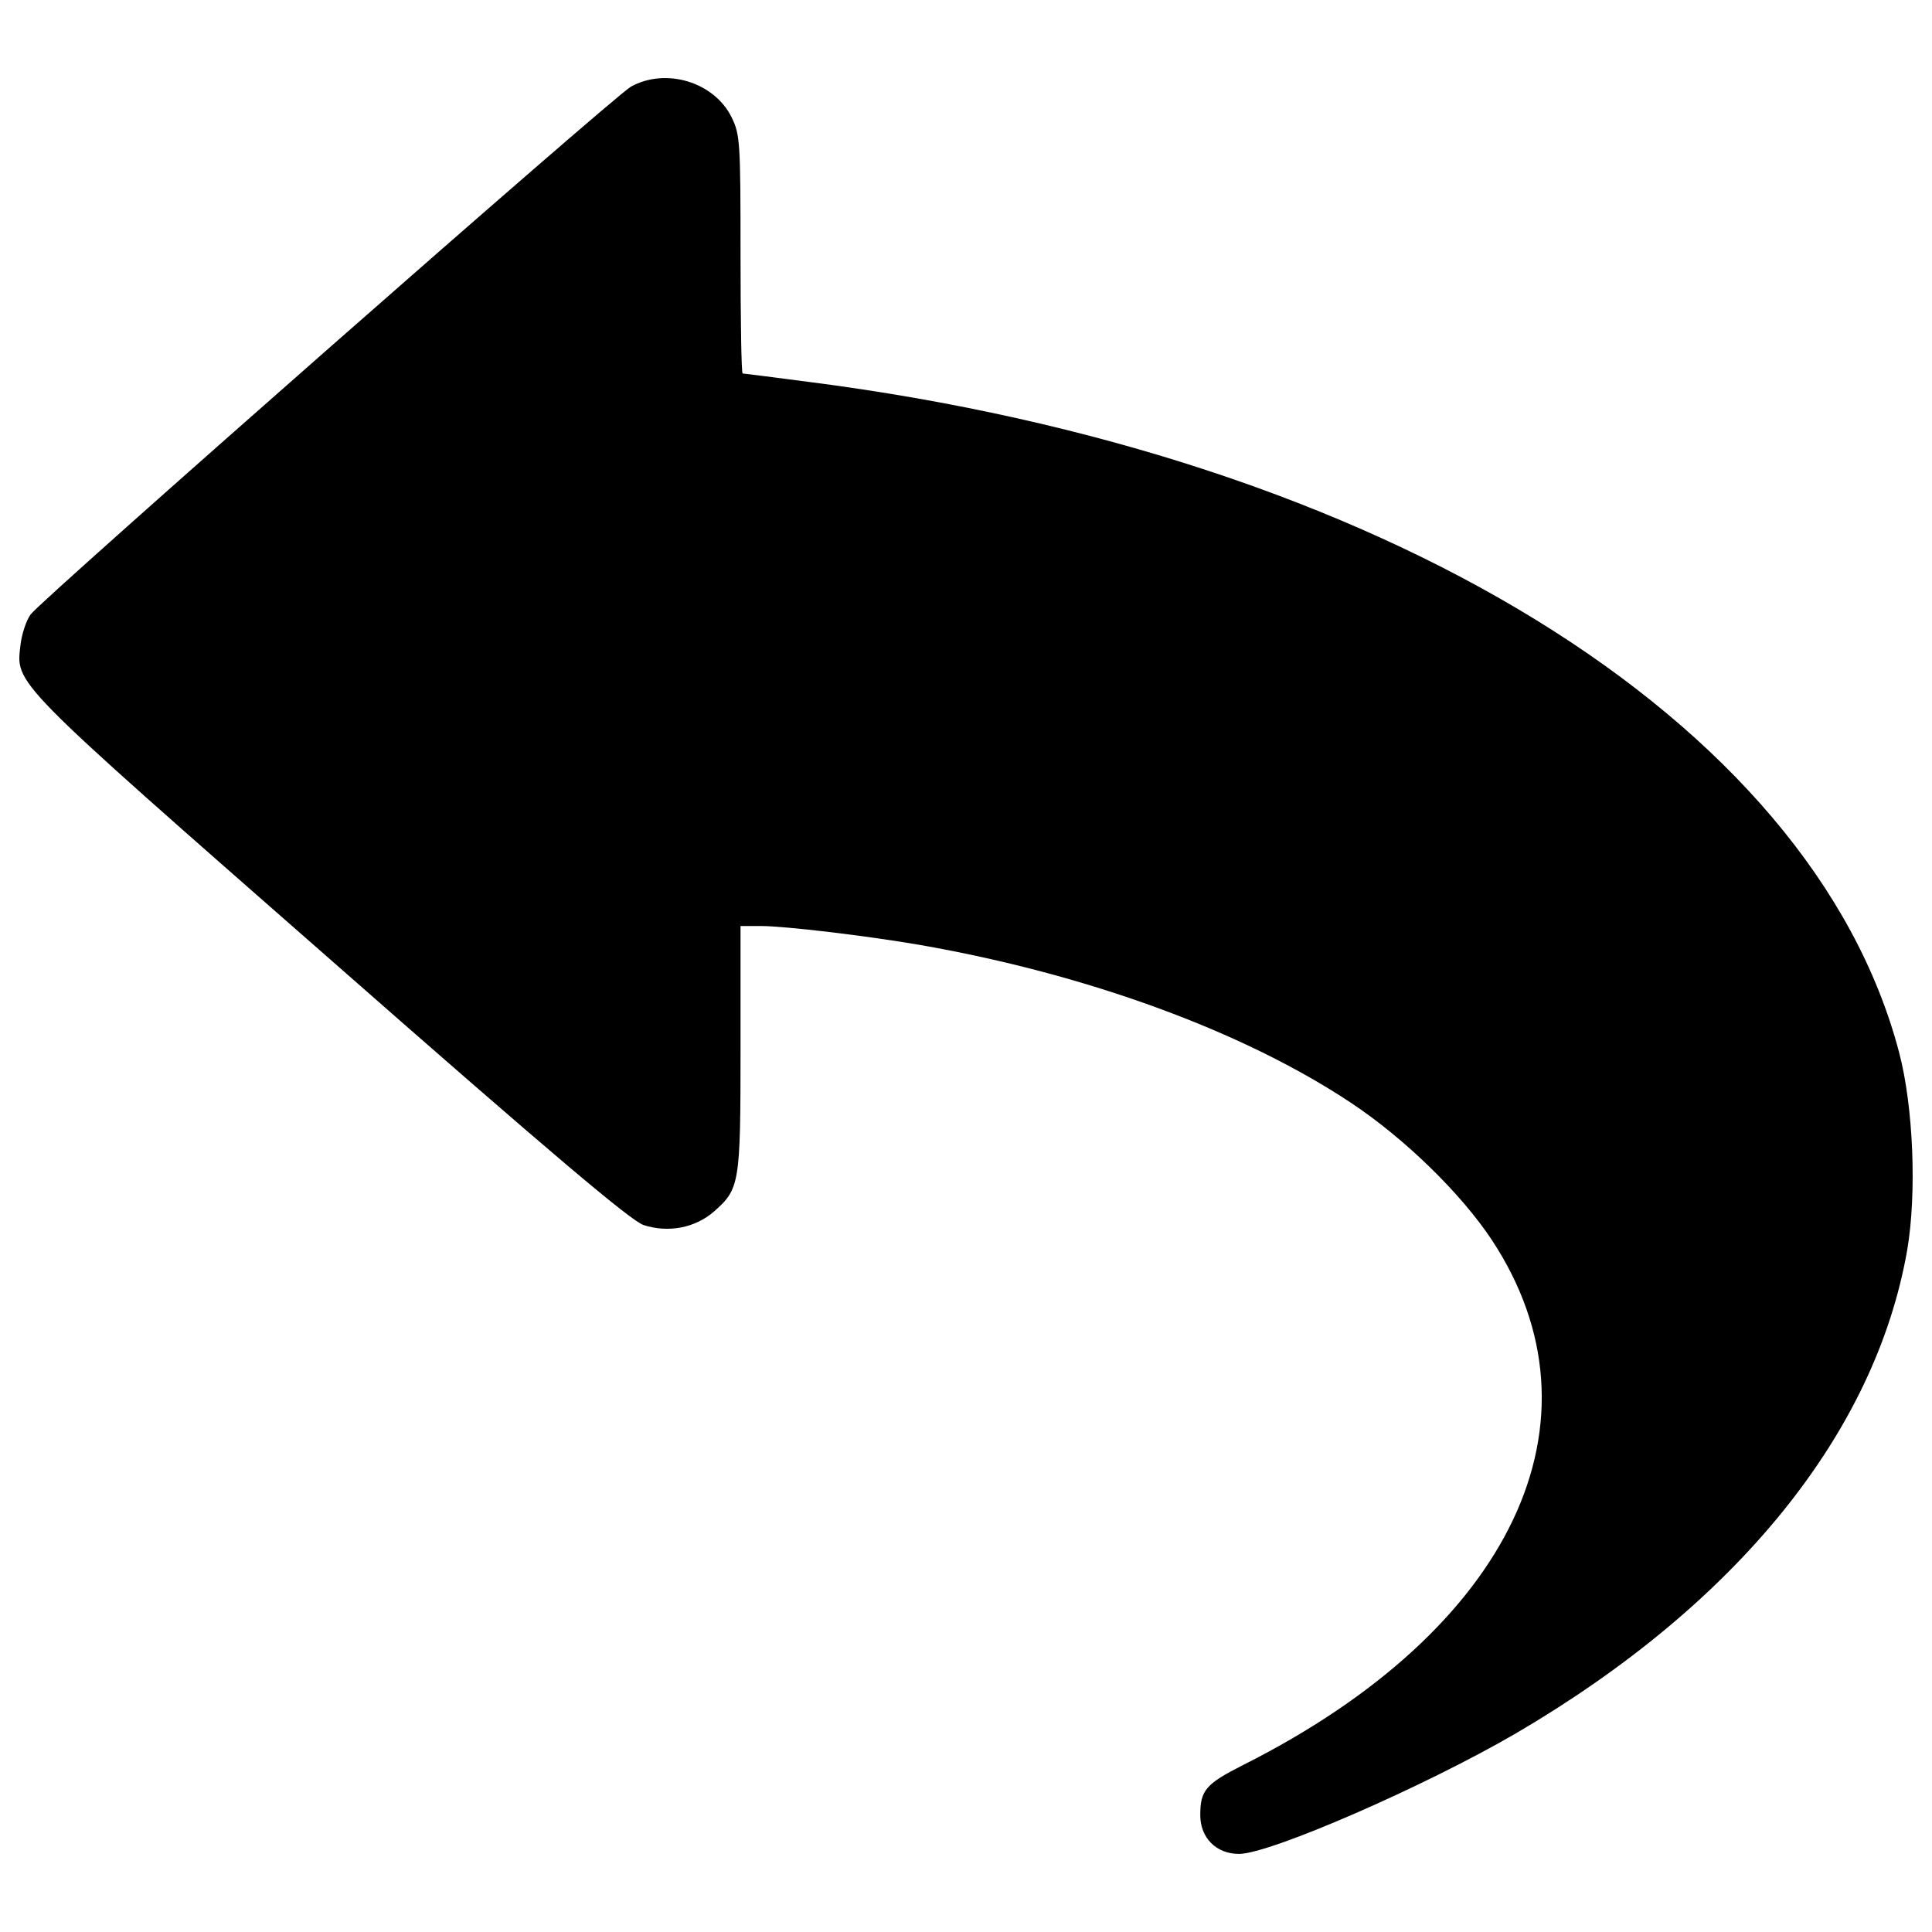 <?xml version="1.0" encoding="utf-8"?>
<!-- Svg Vector Icons : http://www.onlinewebfonts.com/icon -->
<!DOCTYPE svg PUBLIC "-//W3C//DTD SVG 1.1//EN" "http://www.w3.org/Graphics/SVG/1.1/DTD/svg11.dtd">
<svg version="1.1" xmlns="http://www.w3.org/2000/svg" xmlns:xlink="http://www.w3.org/1999/xlink" x="0px" y="0px" viewBox="0 0 1000 1000" enable-background="new 0 0 1000 1000" xml:space="preserve">
<g><g transform="translate(0,511) scale(0.1,-0.1)"><path d="M3265.4,4661.3C3173.7,4608.9,220,2011.1,158.9,1930.3c-24-32.7-45.8-102.6-52.4-155c-24-209.6-65.5-168.1,1604.6-1633C2861.5-868.5,3263.2-1206.8,3330.9-1230.8c128.8-41.5,266.3-15.3,364.6,69.8c133.2,117.9,137.5,141.9,137.5,844.9V317h104.8c122.3,0,548-50.2,825.2-98.2C5625.3,68.1,6433.1-226.6,6992-597.7c279.5-185.6,569.8-469.4,729.2-709.5c617.8-936.6,107-2017.2-1285.9-2718c-194.3-98.2-222.7-131-222.7-259.8c0-117.9,82.9-200.8,200.8-200.8c159.4,0,960.6,349.3,1429.9,622.2c1146.1,670.2,1862.2,1554.4,2028.1,2501.8c50.2,292.5,32.7,742.3-41.5,1023.9c-451.9,1722.5-2678.7,3091.3-5643.3,3471.1c-183.4,24-338.4,43.7-342.7,43.7c-6.5,0-10.9,277.3-10.9,615.6c0,580.7-2.2,620-45.8,709.5C3697.7,4685.4,3446.6,4761.8,3265.4,4661.3z"/></g></g>
</svg>